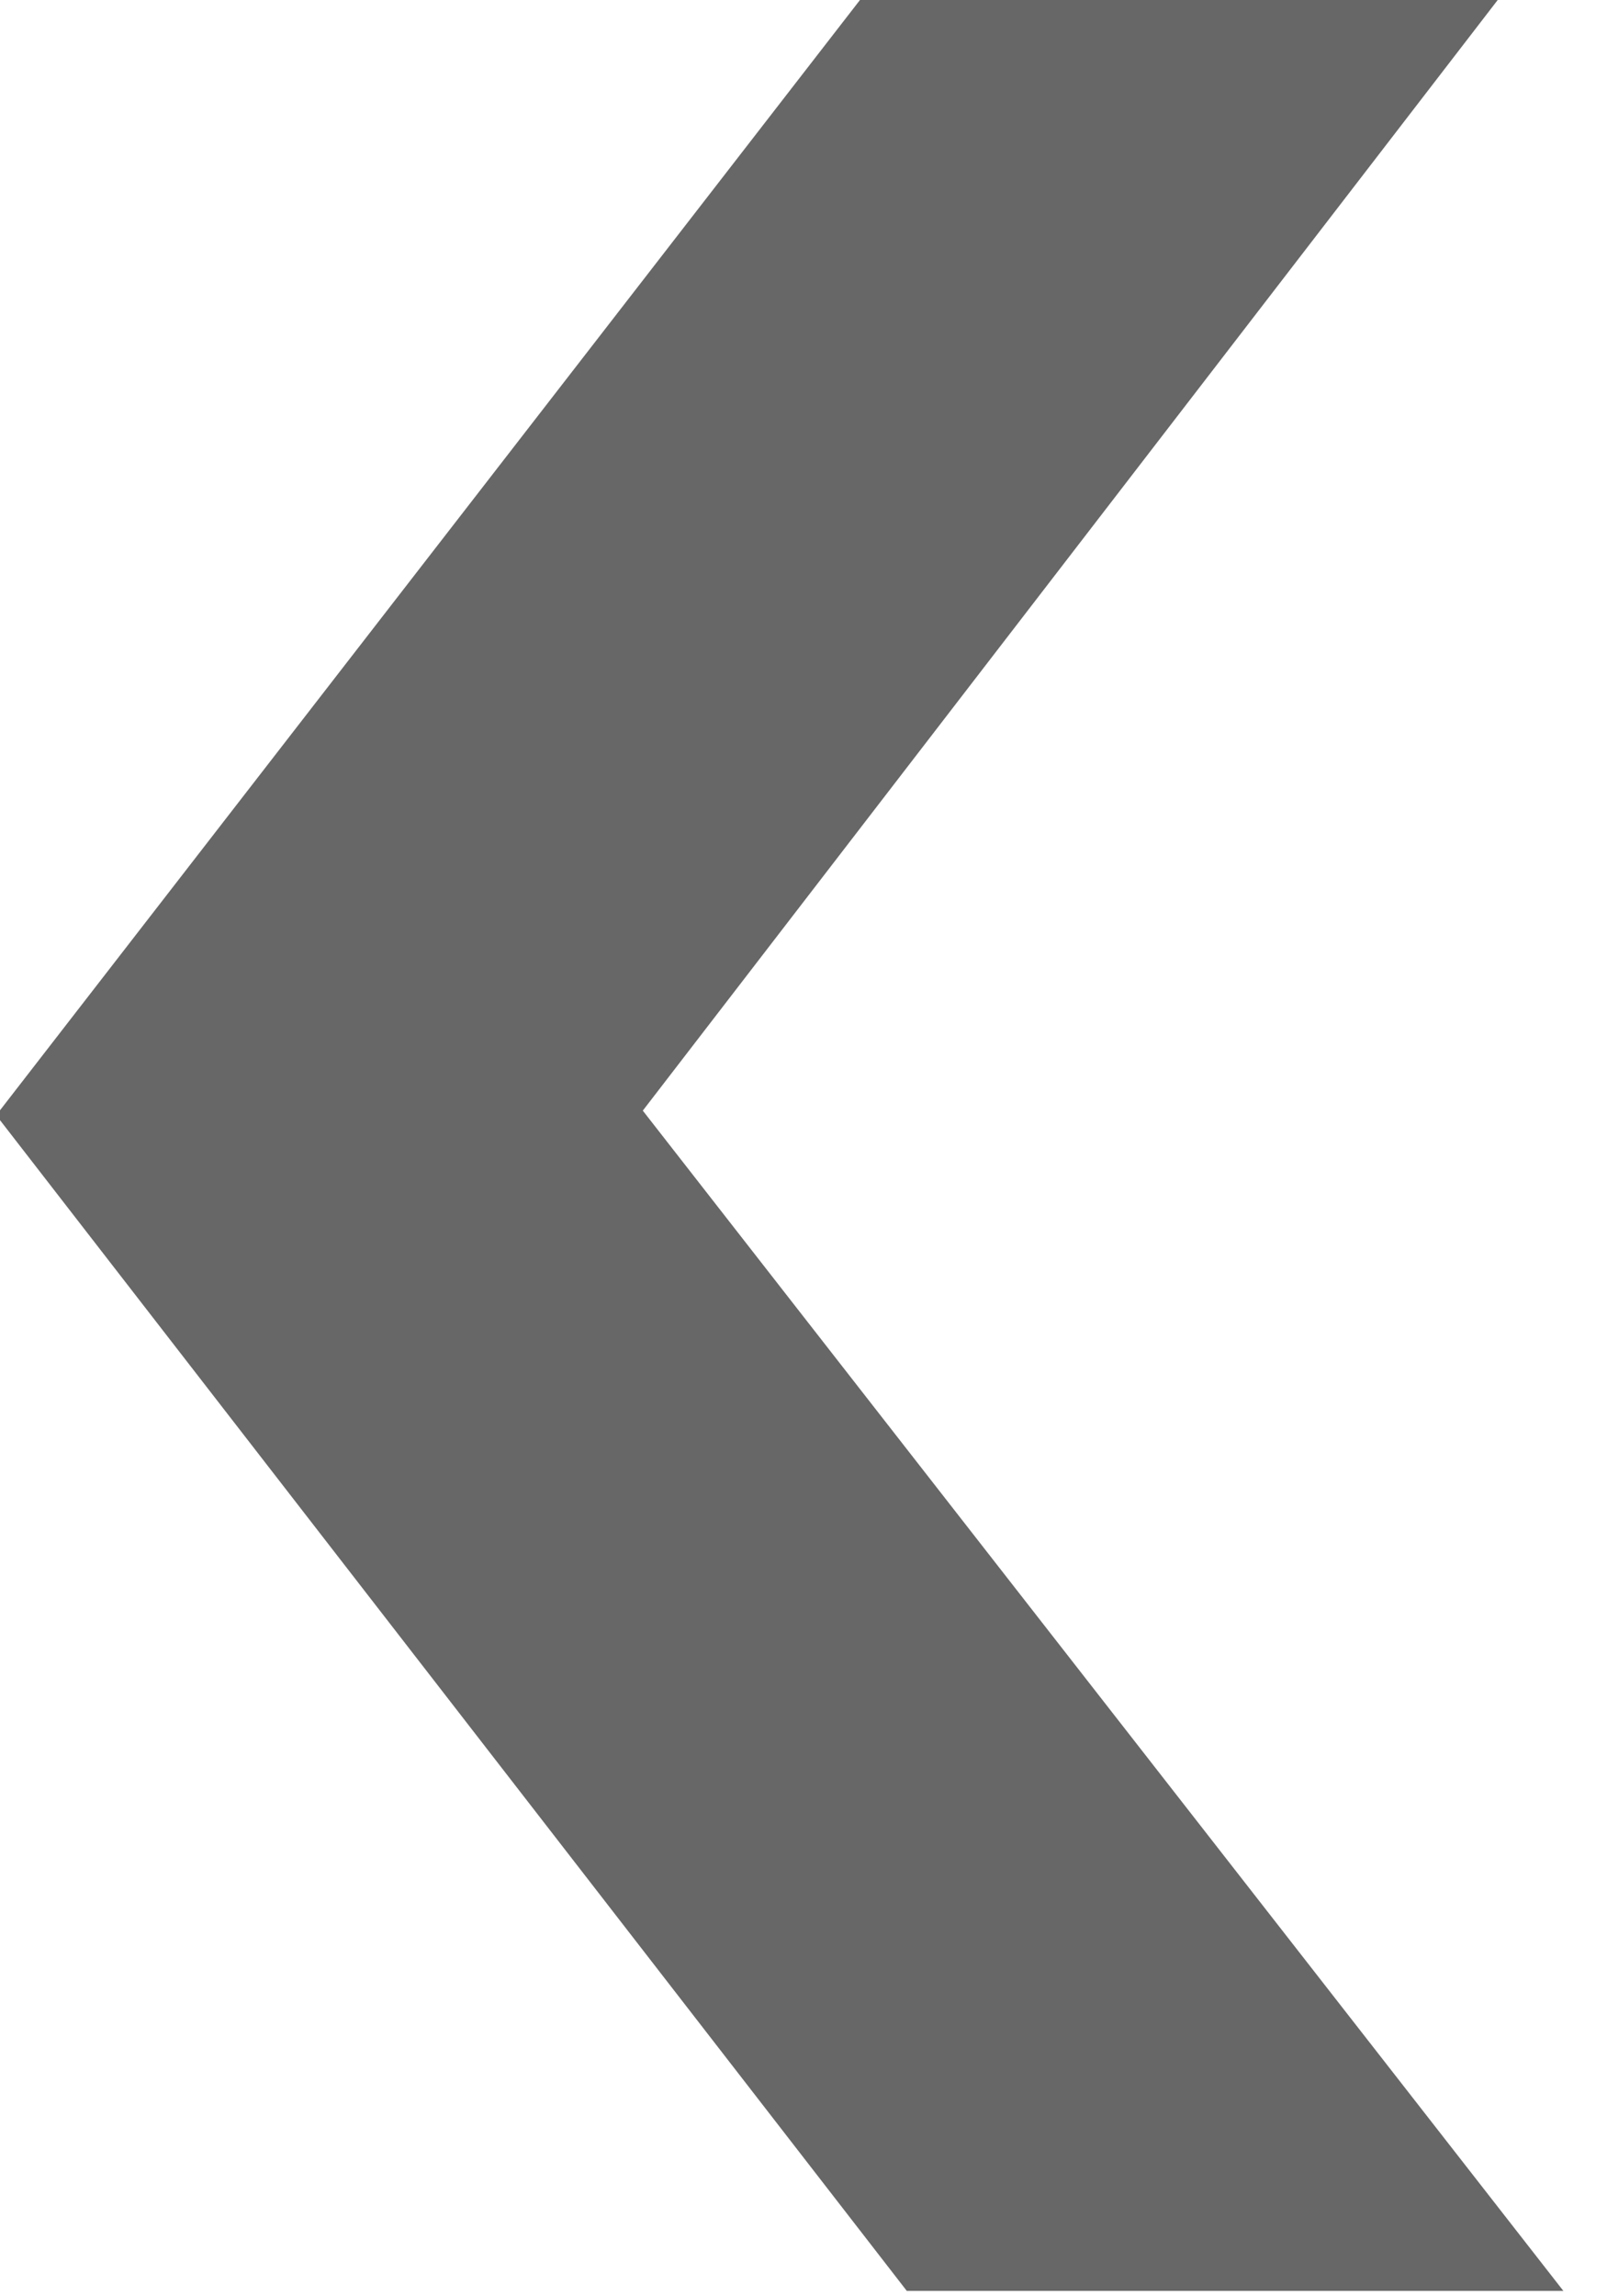 <svg width="21" height="30" viewBox="0 0 21 30" fill="none" xmlns="http://www.w3.org/2000/svg" xmlns:xlink="http://www.w3.org/1999/xlink">
	<desc>
			Created with Pixso.
	</desc>
	<defs/>
	<path id="‹" d="M-0.05 14.57L11.85 29.93L20.43 29.93L8.4 14.51L20.18 -0.79L11.85 -0.79L-0.05 14.57Z" fill="#686767" fill-opacity="1" fill-rule="evenodd"/>
</svg>
